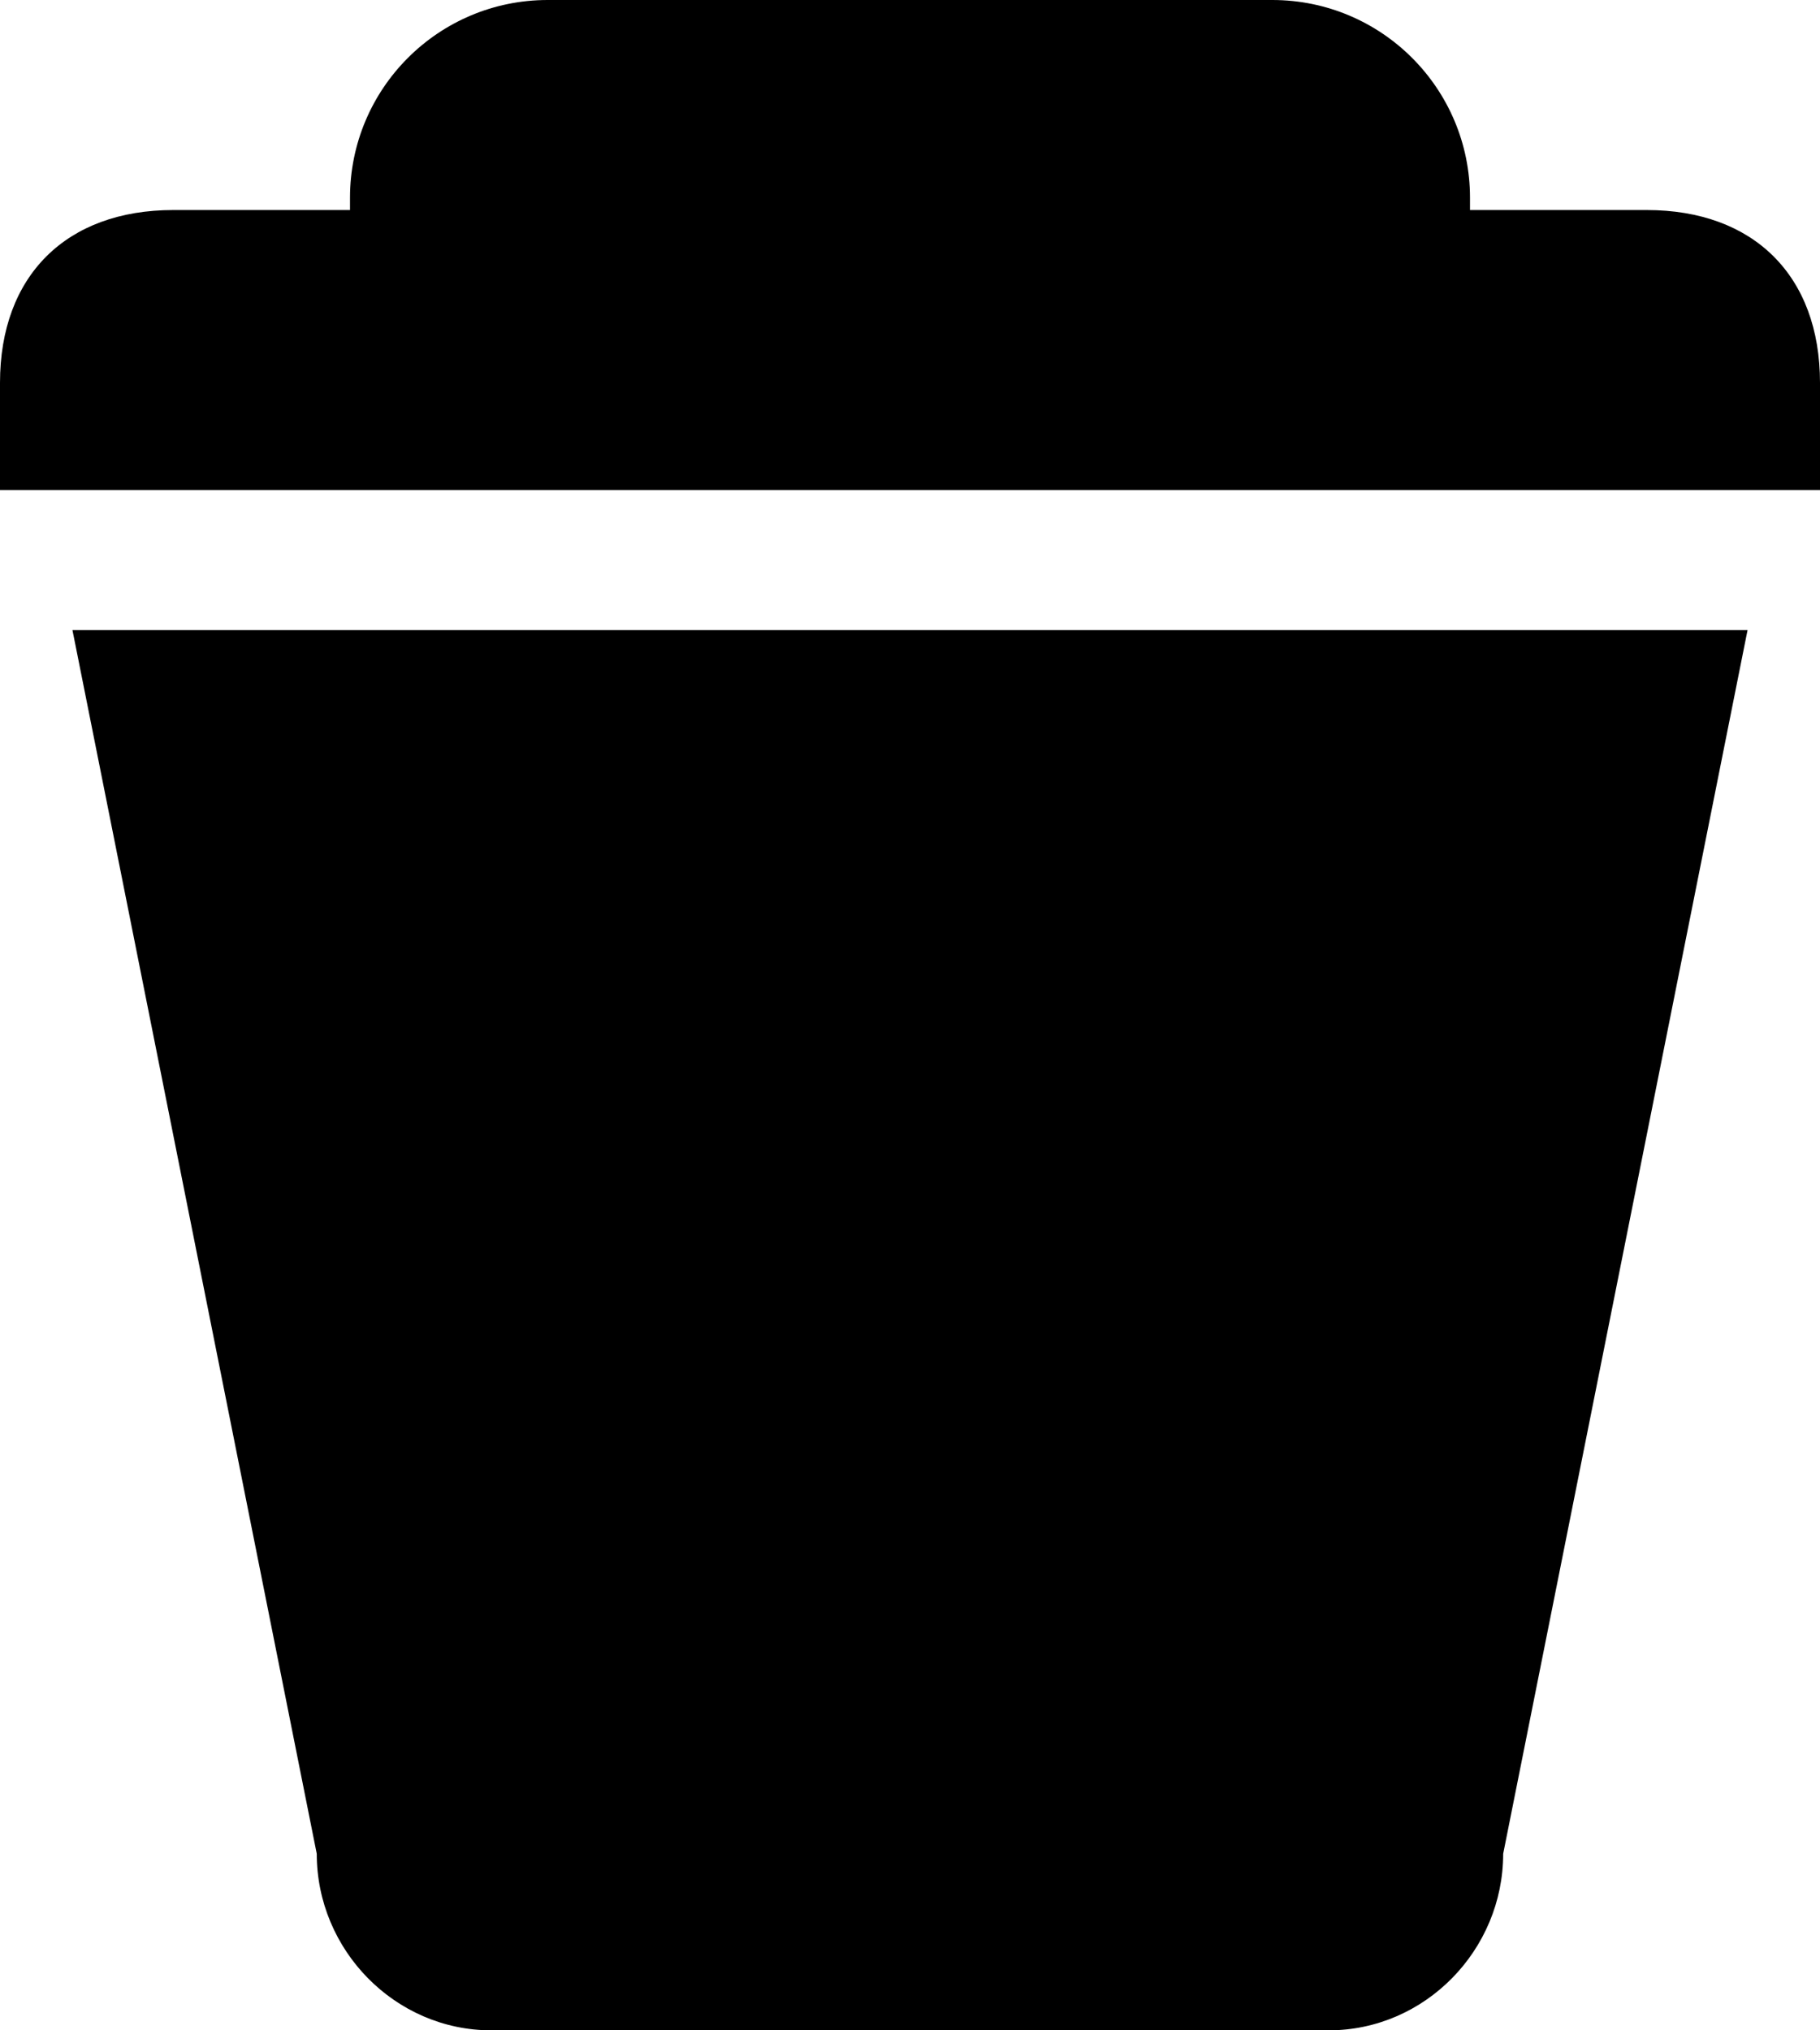 <?xml version="1.0" ?><!DOCTYPE svg  PUBLIC '-//W3C//DTD SVG 1.1//EN'  'http://www.w3.org/Graphics/SVG/1.1/DTD/svg11.dtd'><svg enable-background="new 0 0 26 29" height="29px" id="Layer_1" version="1.1" viewBox="0 0 26 29" width="26px" xml:space="preserve" xmlns="http://www.w3.org/2000/svg" xmlns:xlink="http://www.w3.org/1999/xlink"><g><path d="M1.035,9l3.49,17.478C4.525,27.854,5.643,29,7.019,29H13h5.981c1.376,0,2.493-1.146,2.493-2.522L24.965,9   H13H1.035z" /><path d="M23.524,3H21V2.824C21,1.264,19.736,0,18.176,0H7.824C6.264,0,5,1.264,5,2.824V3H2.476   C0.946,3,0,3.939,0,5.468V7h7.824h10.352H26V5.468C26,3.939,25.053,3,23.524,3z" /></g></svg>